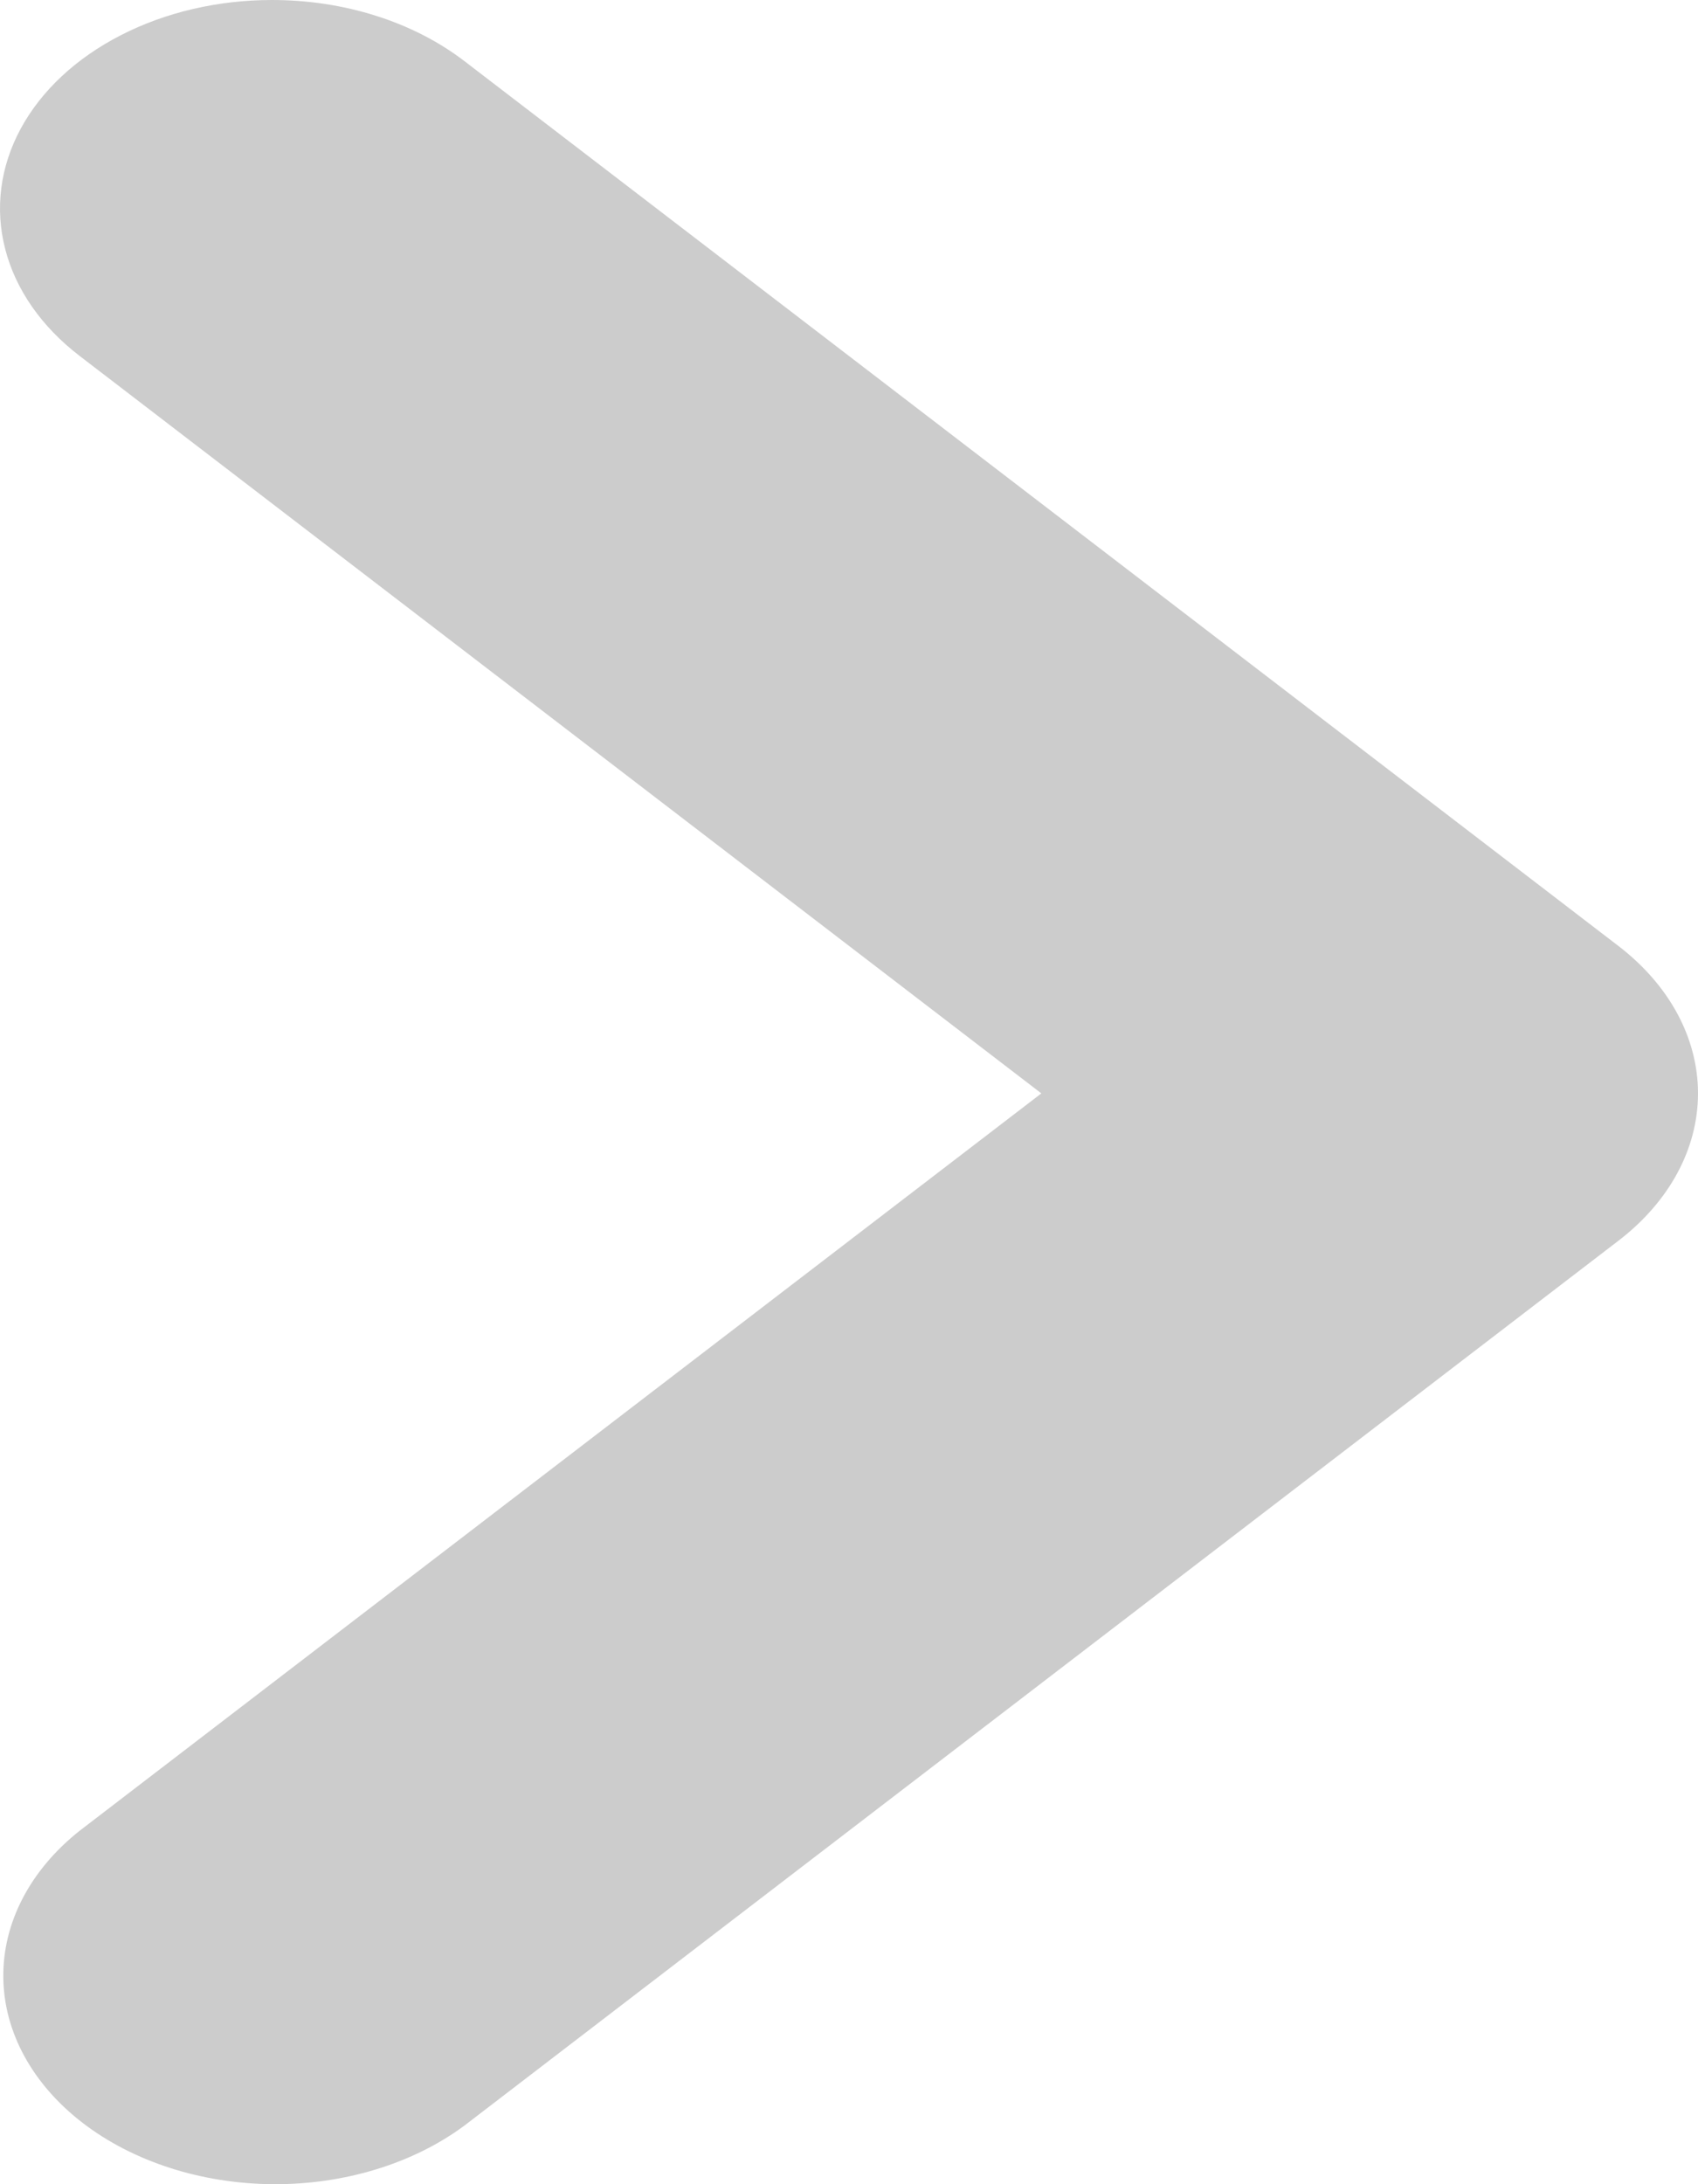 <svg width="21" height="27" viewBox="0 0 21 27" fill="none" xmlns="http://www.w3.org/2000/svg">
<path d="M3.364 5.96047e-07C3.806 -0 4.243 0.066 4.652 0.196C5.06 0.325 5.431 0.516 5.743 0.755L20.015 11.693C20.646 12.177 21 12.832 21 13.516C21 14.199 20.646 14.855 20.015 15.338L5.743 26.276C5.108 26.746 4.258 27.006 3.376 27C2.494 26.994 1.65 26.723 1.026 26.245C0.402 25.767 0.048 25.12 0.041 24.445C0.033 23.769 0.372 23.117 0.985 22.631L12.879 13.516L0.985 4.4C0.515 4.04 0.194 3.581 0.065 3.081C-0.065 2.581 0.001 2.062 0.256 1.591C0.511 1.12 0.942 0.718 1.495 0.435C2.048 0.151 2.698 0 3.364 5.96047e-07Z" fill="#CCCCCC"/>
</svg>
